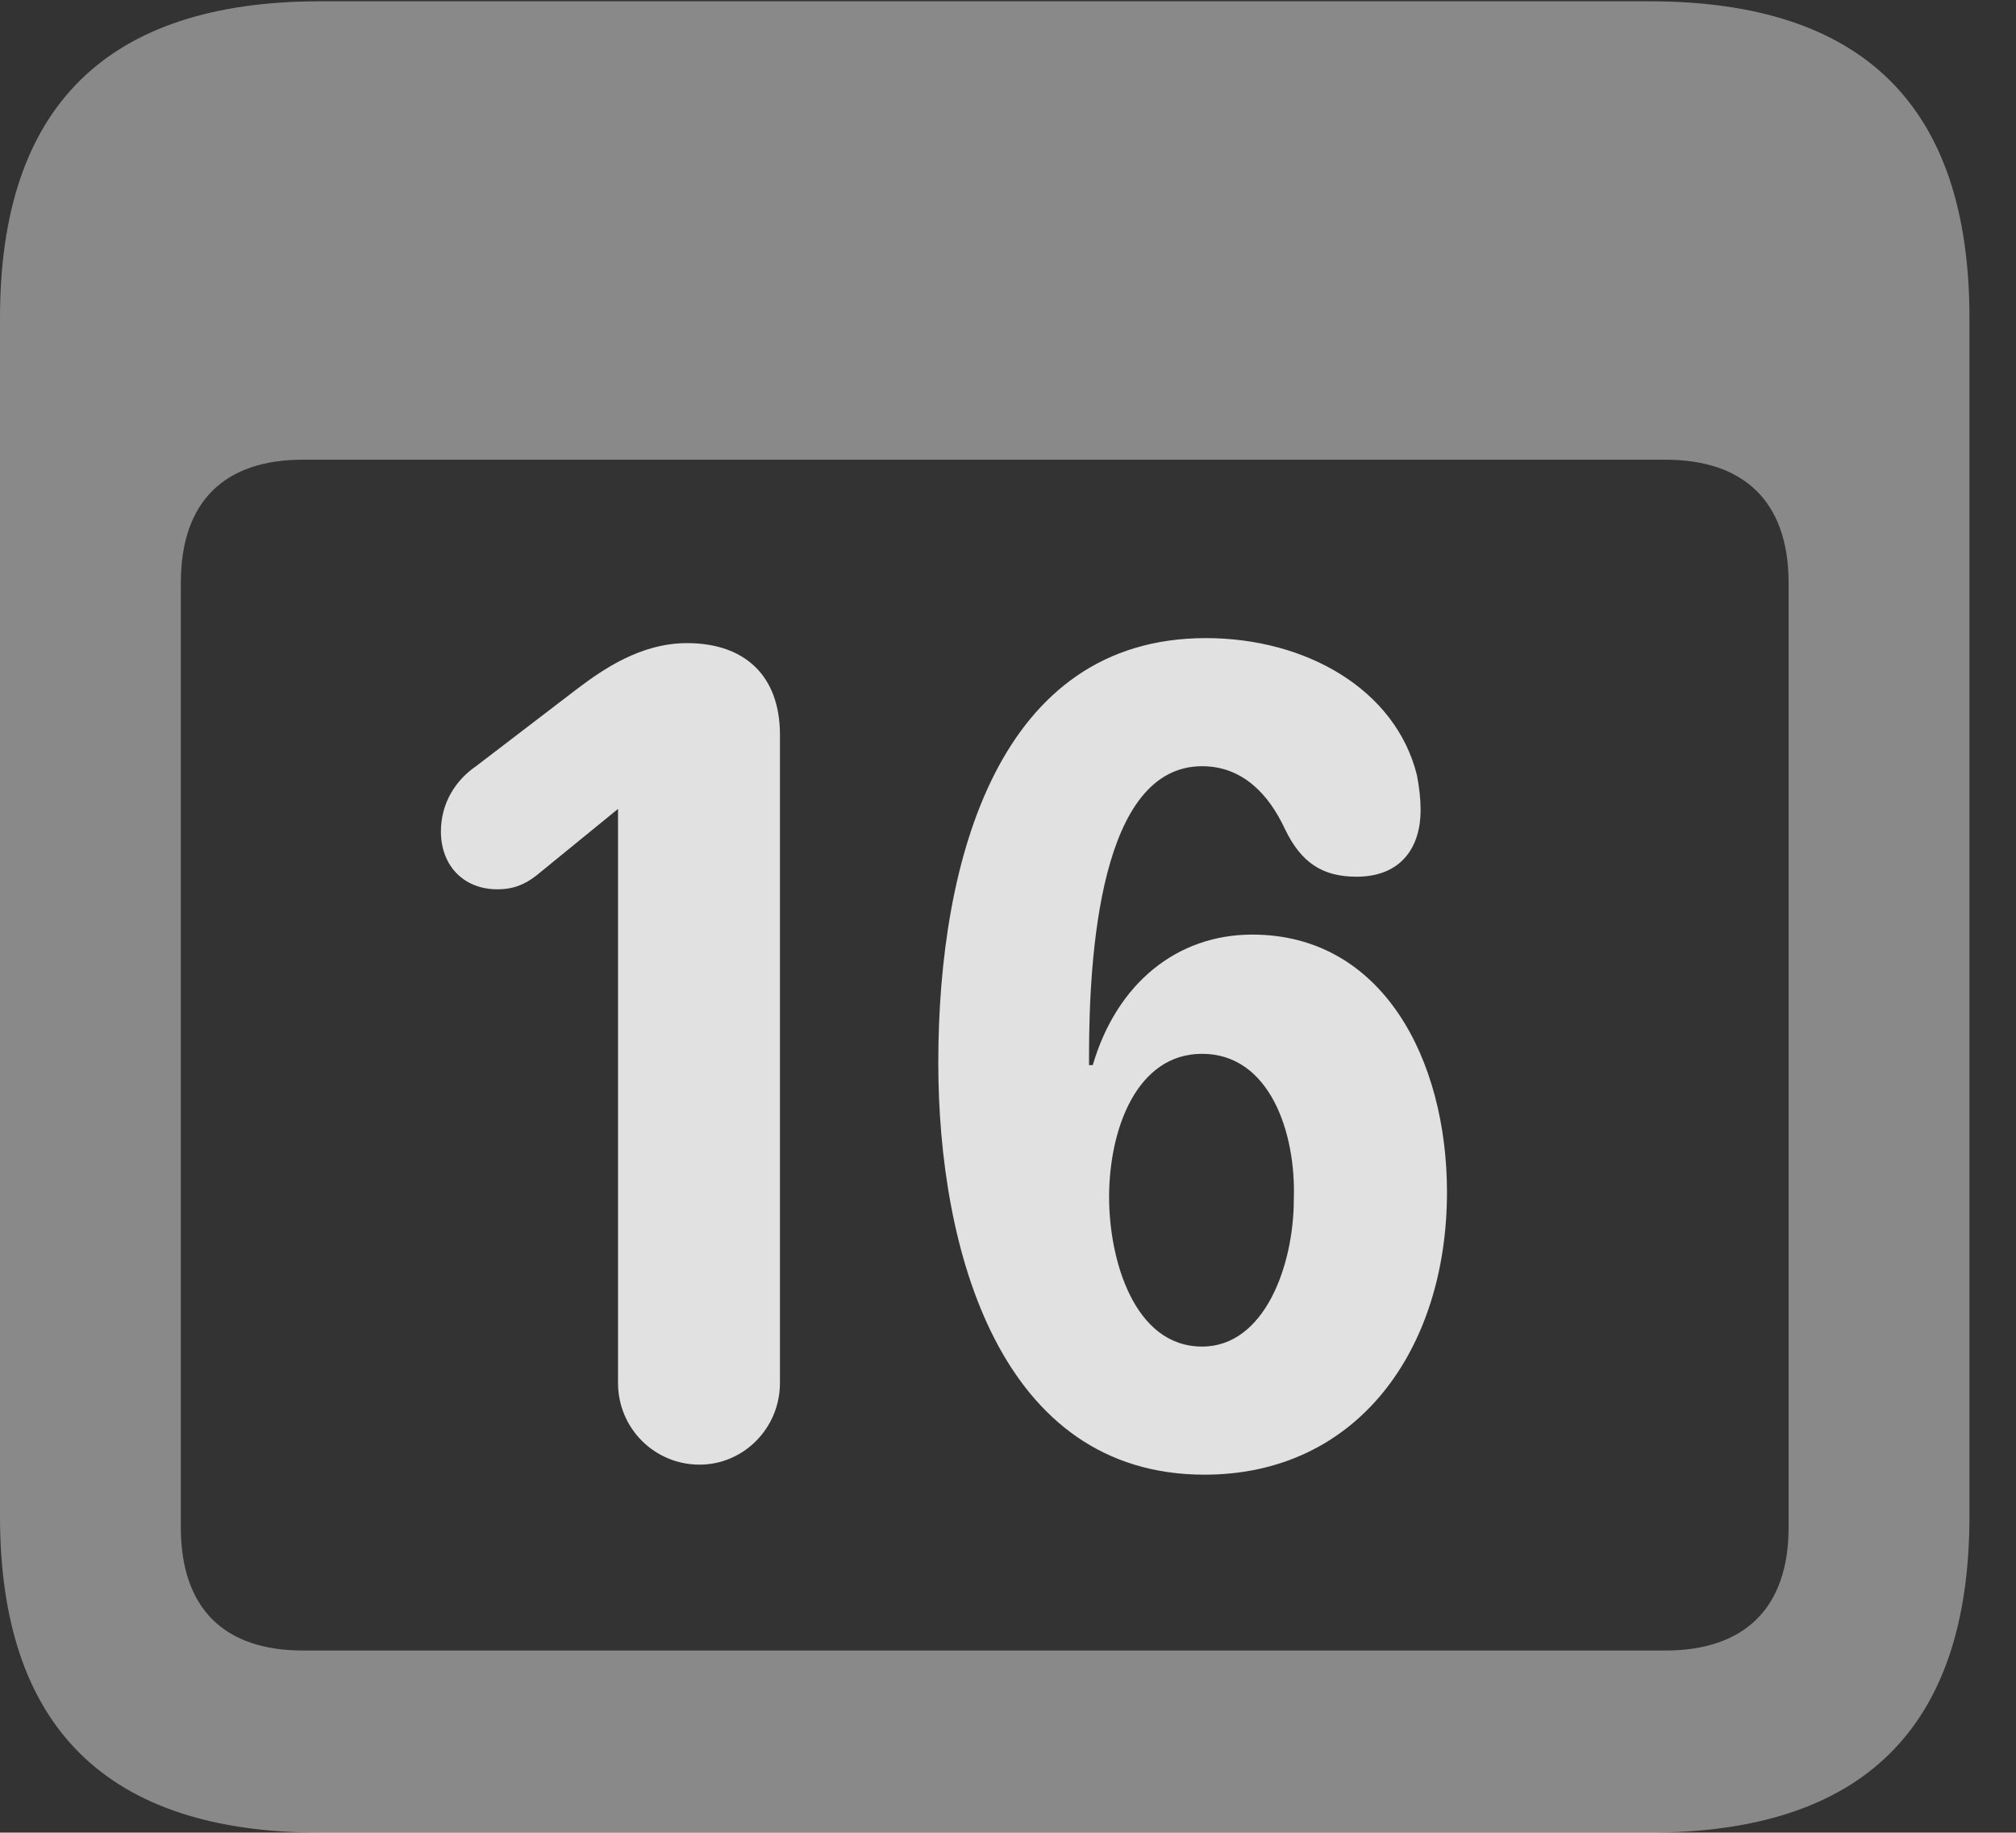 <?xml version="1.0" encoding="UTF-8"?>
<!--Generator: Apple Native CoreSVG 341-->
<!DOCTYPE svg
PUBLIC "-//W3C//DTD SVG 1.1//EN"
       "http://www.w3.org/Graphics/SVG/1.1/DTD/svg11.dtd">
<svg version="1.1" xmlns="http://www.w3.org/2000/svg" xmlns:xlink="http://www.w3.org/1999/xlink" viewBox="0 0 15.674 14.248">
 <rect x="0" y="0" width="15.674" height="14.248" fill="#333333" stroke="none"/>
 <g>
  <rect height="14.248" opacity="0" width="15.674" x="0" y="0"/>
  <path d="M2.49 14.248L12.822 14.248C14.492 14.248 15.312 13.428 15.312 11.787L15.312 2.471C15.312 0.83 14.492 0.01 12.822 0.01L2.49 0.01C0.83 0.01 0 0.83 0 2.471L0 11.787C0 13.428 0.83 14.248 2.49 14.248ZM2.354 12.832C1.748 12.832 1.406 12.51 1.406 11.875L1.406 4.531C1.406 3.896 1.748 3.574 2.354 3.574L12.949 3.574C13.555 3.574 13.906 3.896 13.906 4.531L13.906 11.875C13.906 12.51 13.555 12.832 12.949 12.832Z" fill="white" fill-opacity="0.425"/>
  <path d="M5.439 11.387C5.781 11.387 6.064 11.104 6.064 10.752L6.064 5.713C6.064 5.254 5.791 5 5.342 5C4.98 5 4.688 5.205 4.492 5.352L3.701 5.957C3.545 6.064 3.428 6.24 3.428 6.465C3.428 6.729 3.604 6.914 3.867 6.914C3.994 6.914 4.082 6.875 4.17 6.807L4.805 6.289L4.805 10.752C4.805 11.104 5.088 11.387 5.439 11.387ZM9.365 11.465C10.557 11.465 11.25 10.488 11.25 9.268C11.25 8.242 10.752 7.266 9.736 7.266C9.15 7.266 8.682 7.646 8.496 8.281L8.467 8.281C8.467 8.262 8.467 8.232 8.467 8.213C8.467 7.412 8.555 5.957 9.346 5.957C9.658 5.957 9.863 6.172 9.99 6.445C10.117 6.709 10.283 6.816 10.547 6.816C10.898 6.816 11.045 6.582 11.045 6.299C11.045 6.211 11.035 6.123 11.016 6.025C10.85 5.361 10.156 4.961 9.375 4.961C7.773 4.961 7.295 6.67 7.295 8.262C7.295 9.717 7.773 11.465 9.365 11.465ZM9.346 10.469C8.818 10.469 8.623 9.795 8.623 9.307C8.623 8.779 8.838 8.193 9.346 8.193C9.873 8.193 10.078 8.809 10.059 9.326C10.059 9.834 9.834 10.469 9.346 10.469Z" fill="white" fill-opacity="0.85"/>
 </g>
</svg>
